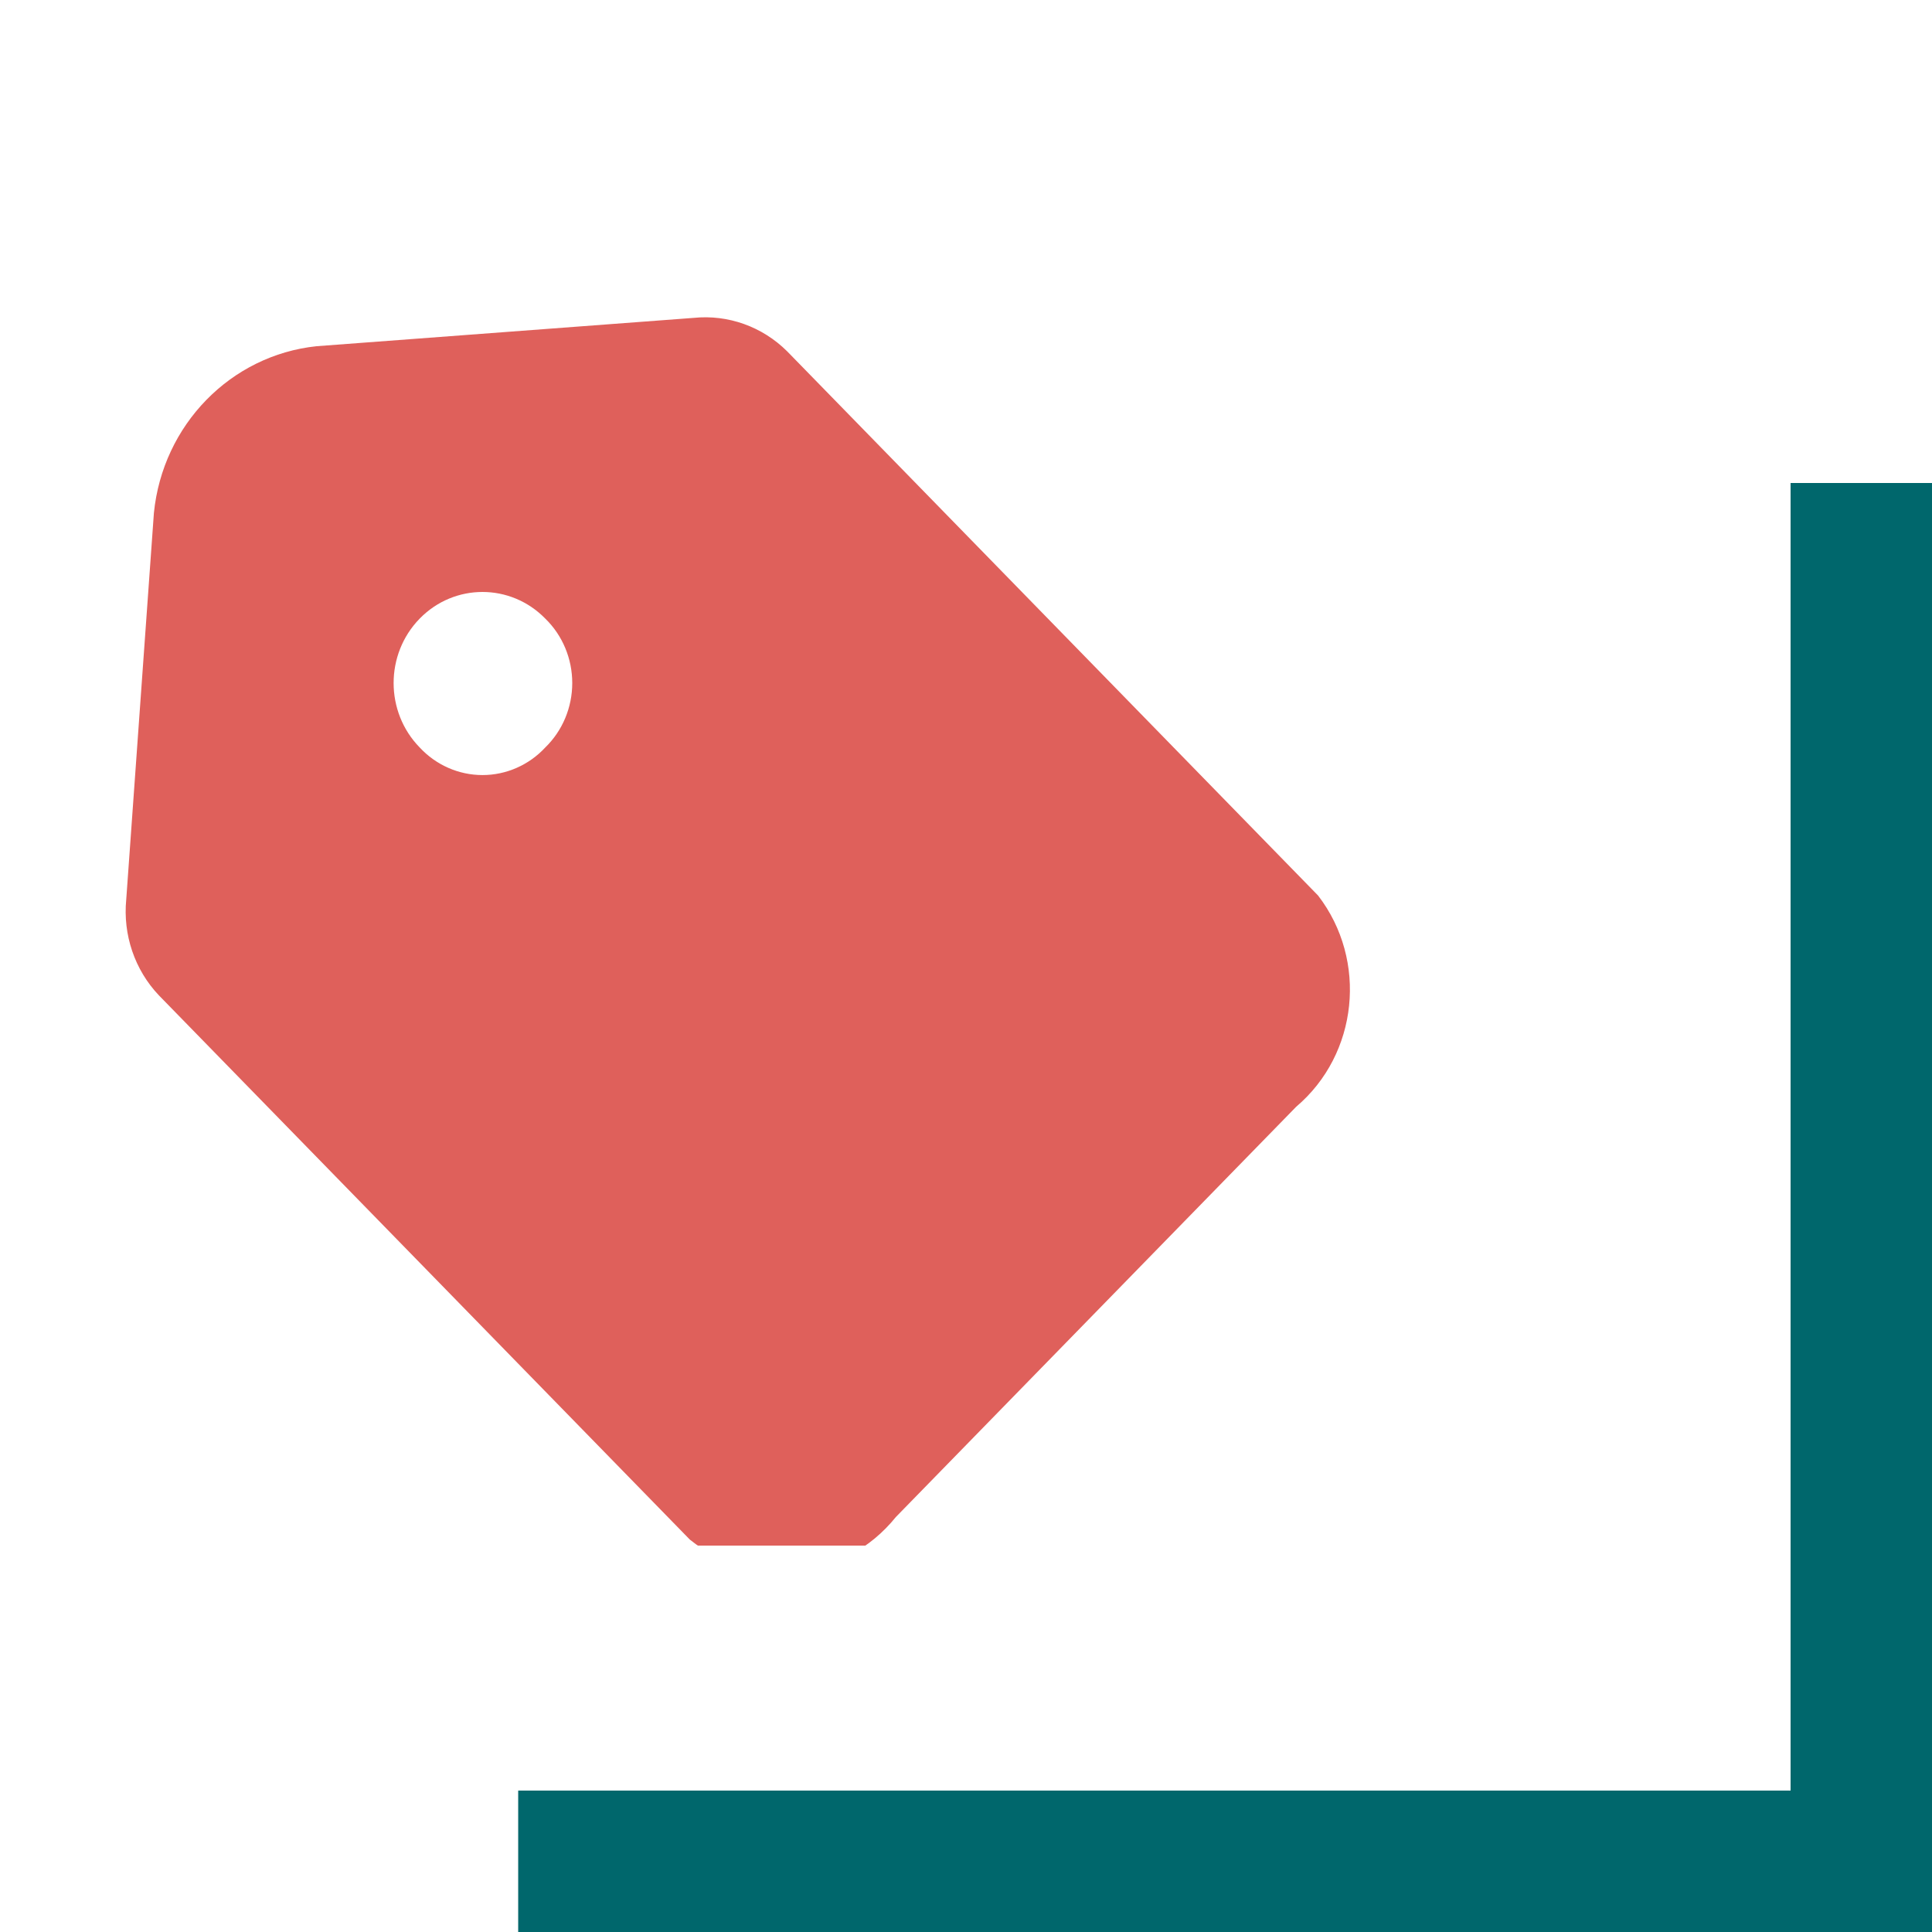 <svg width="41" height="41" viewBox="0 0 41 41" fill="none" xmlns="http://www.w3.org/2000/svg">
<g clip-path="url(#clip0_1270_1358)">
<g filter="url(#filter0_d_1270_1358)">
<path fill-rule="evenodd" clip-rule="evenodd" d="M16.706 3.457L27.972 15.005C29.03 16.381 28.823 18.372 27.506 19.488L19.012 28.193C17.923 29.544 15.982 29.756 14.639 28.672L3.372 17.123C2.859 16.583 2.606 15.838 2.679 15.087L3.266 6.887C3.452 5.017 4.895 3.539 6.719 3.347L14.719 2.746C15.451 2.671 16.178 2.931 16.706 3.457ZM10.239 12.448C10.743 12.448 11.225 12.236 11.572 11.862C11.938 11.506 12.144 11.012 12.144 10.495C12.144 9.978 11.938 9.484 11.572 9.128C10.836 8.374 9.642 8.374 8.906 9.128C8.169 9.883 8.169 11.107 8.906 11.862C9.253 12.236 9.735 12.448 10.239 12.448Z" fill="#DF605B"/>
</g>
</g>
<line x1="39.5" y1="10.25" x2="39.5" y2="41" stroke="#00676C" stroke-width="3"/>
<line x1="11" y1="39.5" x2="41" y2="39.5" stroke="#00676C" stroke-width="3"/>
<line x1="39.5" y1="10.25" x2="39.5" y2="41" stroke="#00676C" stroke-width="3"/>
<line x1="11" y1="39.5" x2="41" y2="39.5" stroke="#00676C" stroke-width="3"/>
<defs>
<filter id="filter0_d_1270_1358" x="-1.333" y="2.733" width="33.981" height="34.631" filterUnits="userSpaceOnUse" color-interpolation-filters="sRGB">
<feFlood flood-opacity="0" result="BackgroundImageFix"/>
<feColorMatrix in="SourceAlpha" type="matrix" values="0 0 0 0 0 0 0 0 0 0 0 0 0 0 0 0 0 0 127 0" result="hardAlpha"/>
<feOffset dy="4"/>
<feGaussianBlur stdDeviation="2"/>
<feComposite in2="hardAlpha" operator="out"/>
<feColorMatrix type="matrix" values="0 0 0 0 0 0 0 0 0 0 0 0 0 0 0 0 0 0 0.25 0"/>
<feBlend mode="normal" in2="BackgroundImageFix" result="effect1_dropShadow_1270_1358"/>
<feBlend mode="normal" in="SourceGraphic" in2="effect1_dropShadow_1270_1358" result="shape"/>
</filter>
<clipPath id="clip0_1270_1358">
<rect width="32" height="32.8" fill="white"/>
</clipPath>
</defs>
</svg>
